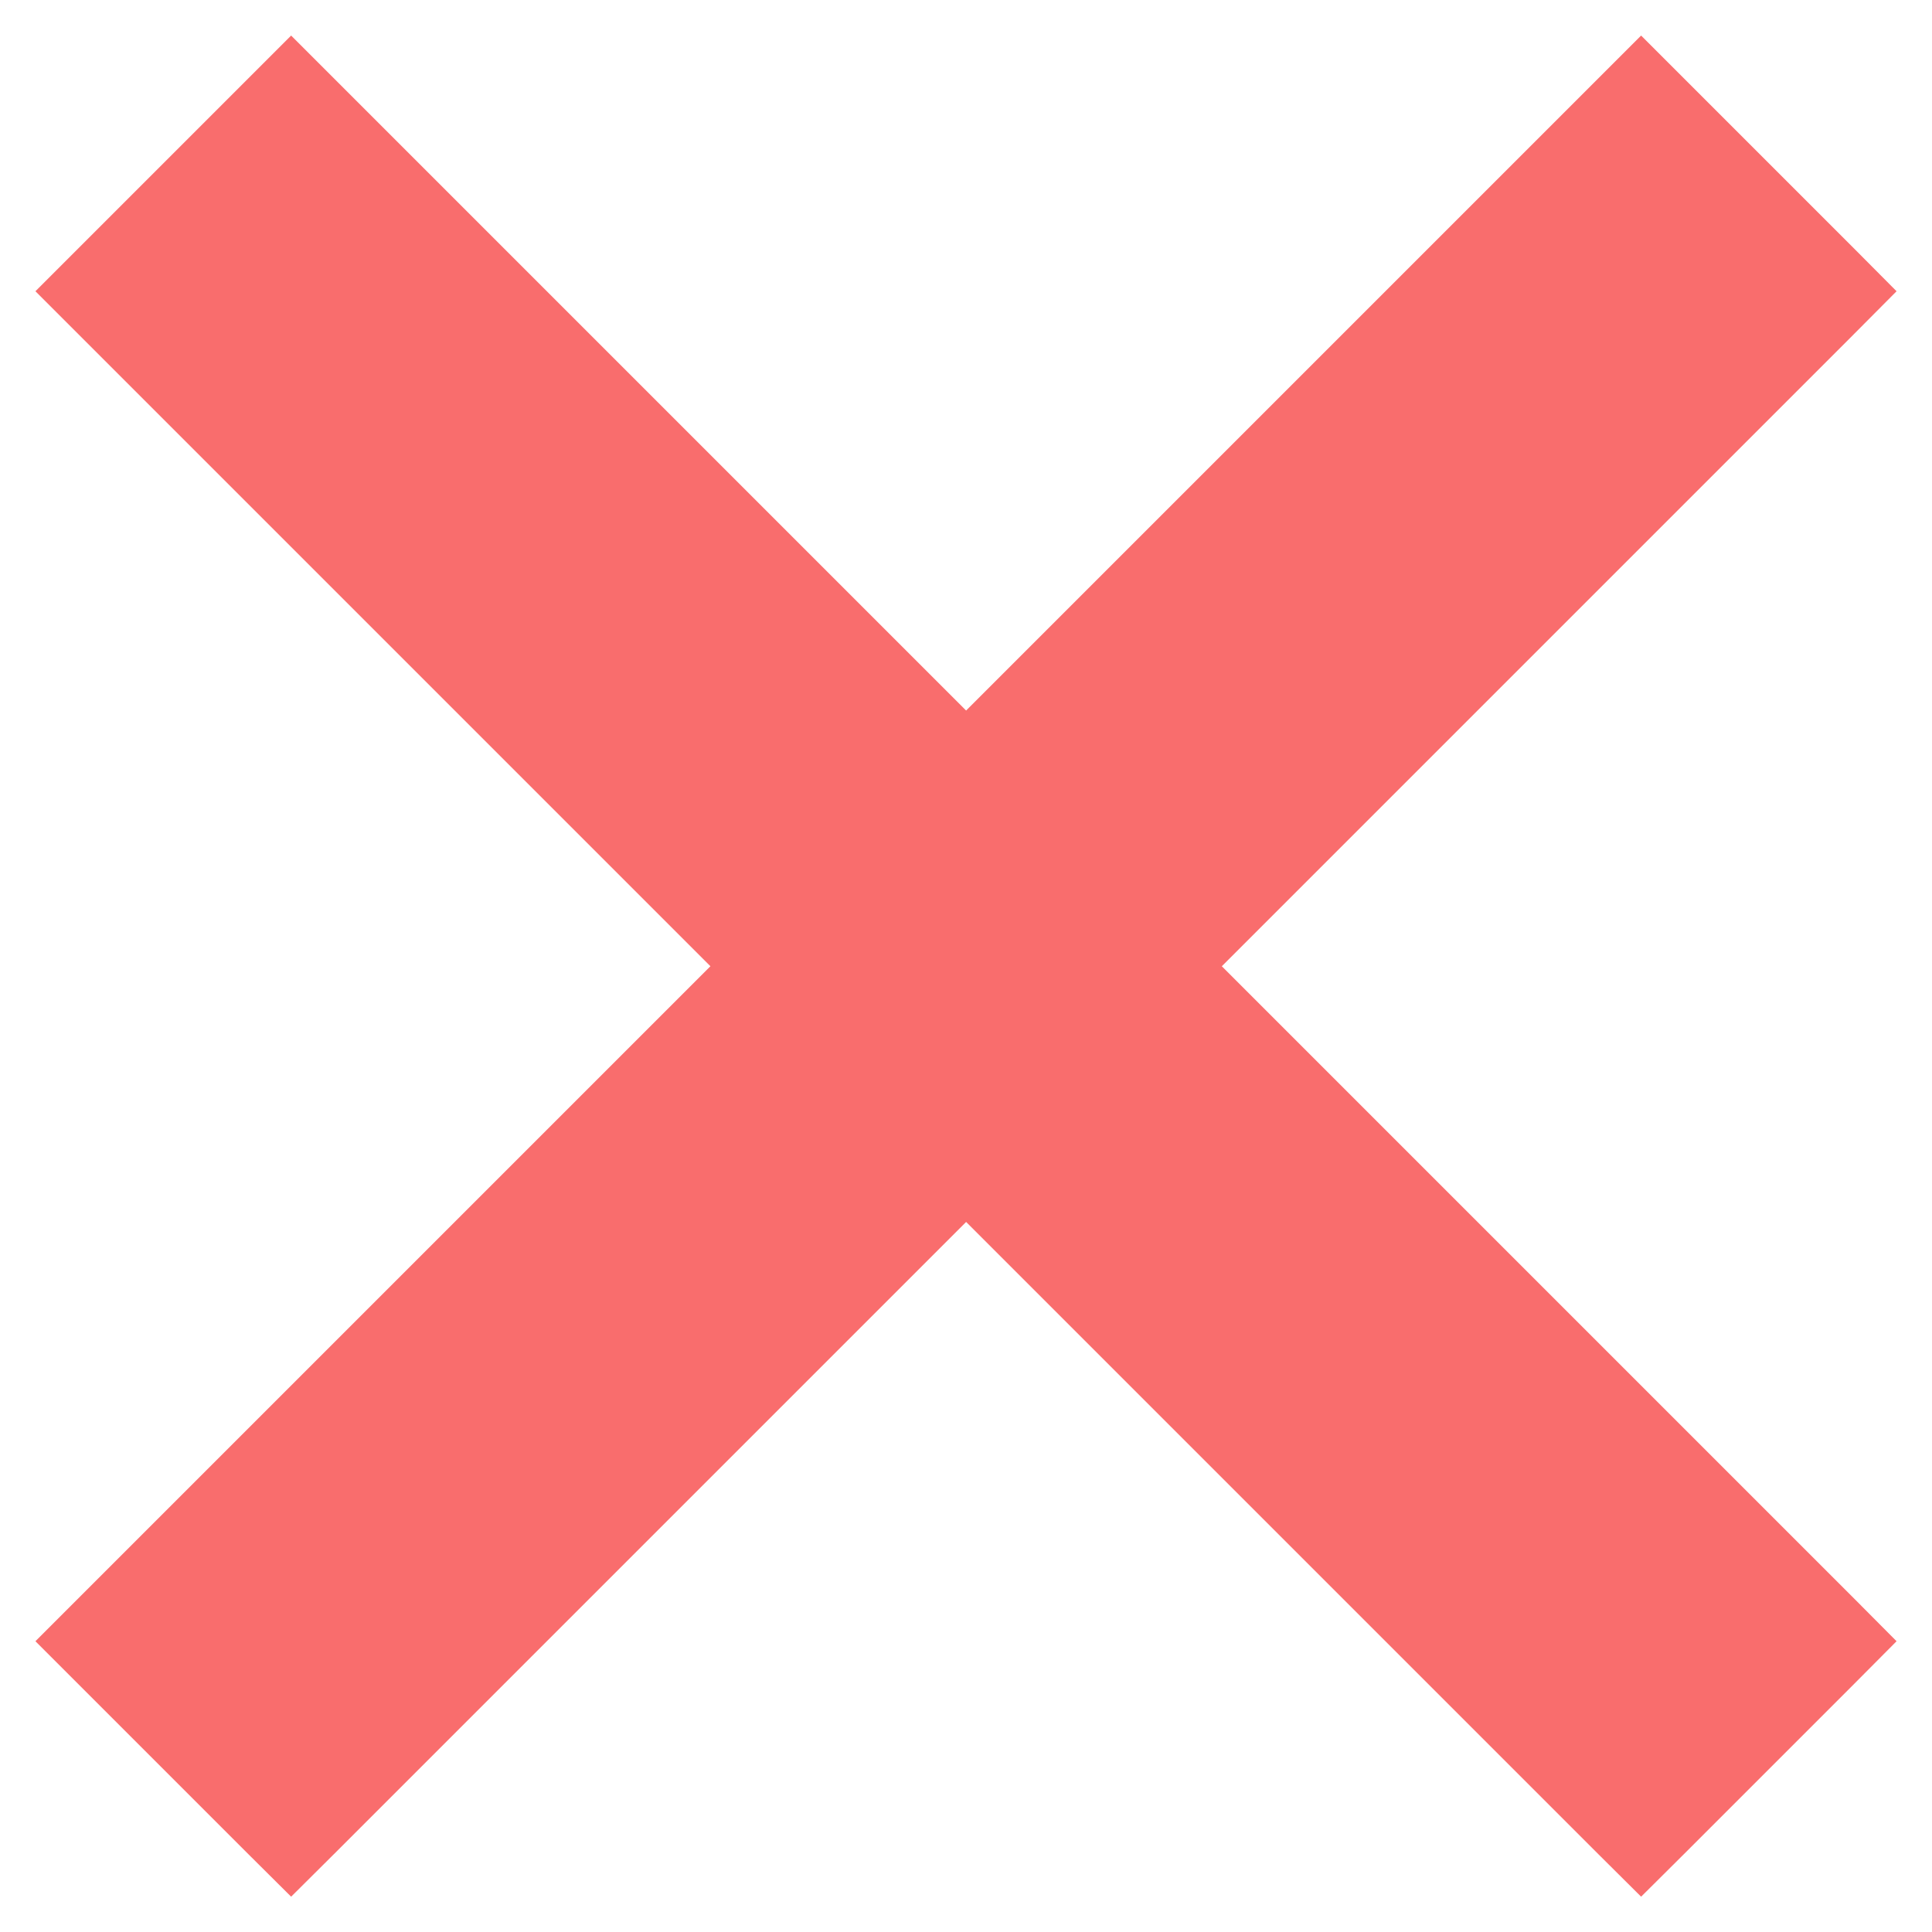 <svg width="16" height="16" viewBox="0 0 16 16" fill="none" xmlns="http://www.w3.org/2000/svg">
<path d="M15.178 2.589L15.354 2.412L15.178 2.235L13.768 0.825L13.591 0.648L13.414 0.825L8.001 6.238L2.588 0.825L2.411 0.648L2.234 0.825L0.824 2.235L0.647 2.412L0.824 2.589L6.237 8.002L0.824 13.415L0.647 13.592L0.824 13.769L2.234 15.179L2.411 15.355L2.588 15.179L8.001 9.766L13.414 15.179L13.591 15.355L13.768 15.179L15.178 13.769L15.354 13.592L15.178 13.415L9.765 8.002L15.178 2.589Z" fill="#F96D6D" stroke="#F96D6D" stroke-width="0.5"/>
</svg>
